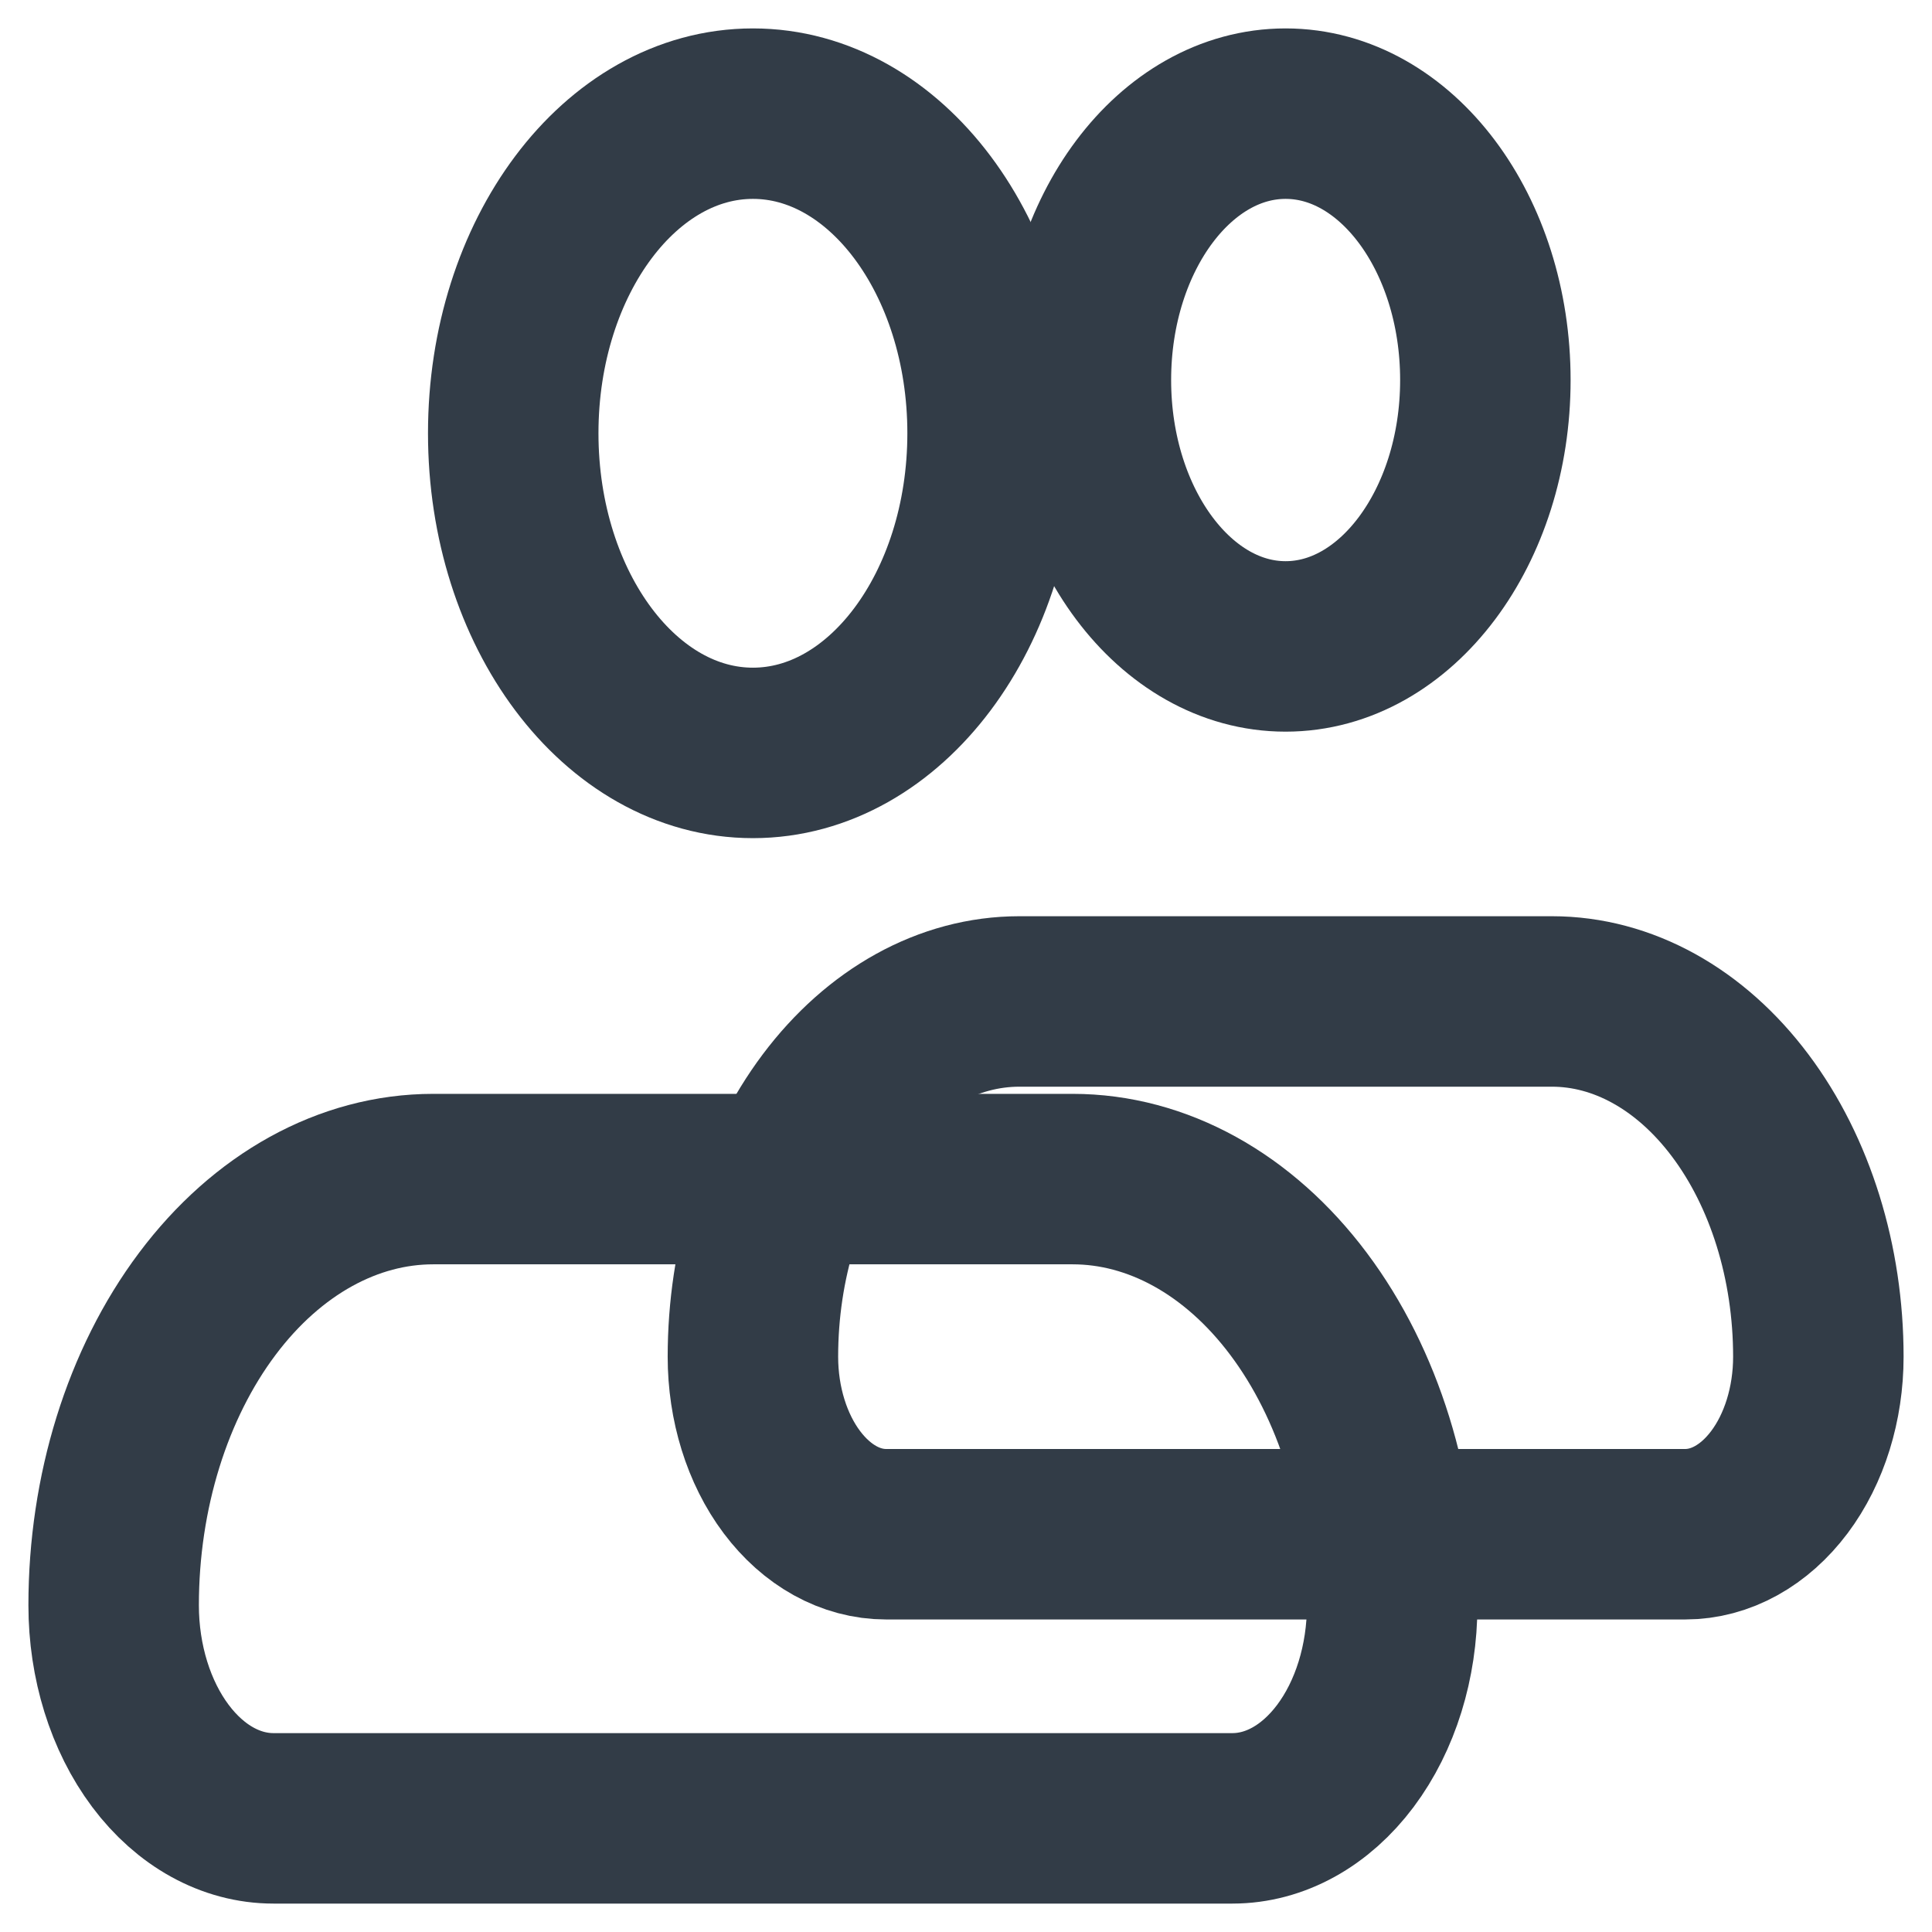 <svg width="17" height="17" viewBox="0 0 17 17" fill="none" xmlns="http://www.w3.org/2000/svg">
<path d="M1 14.125C1 13.13 1.296 12.177 1.824 11.473C2.351 10.77 3.067 10.375 3.812 10.375H9.438C10.183 10.375 10.899 10.77 11.426 11.473C11.954 12.177 12.25 13.13 12.25 14.125C12.25 14.622 12.102 15.099 11.838 15.451C11.574 15.803 11.217 16 10.844 16H2.406C2.033 16 1.676 15.803 1.412 15.451C1.148 15.099 1 14.622 1 14.125Z" stroke="#323C47" stroke-width="1.5" stroke-linejoin="round"/>
<path d="M6.625 6.625C7.79 6.625 8.734 5.366 8.734 3.812C8.734 2.259 7.79 1 6.625 1C5.46 1 4.516 2.259 4.516 3.812C4.516 5.366 5.46 6.625 6.625 6.625Z" stroke="#323C47" stroke-width="1.5"/>
<path d="M6.625 11.938C6.625 11.109 6.872 10.314 7.311 9.728C7.751 9.142 8.347 8.812 8.969 8.812H13.656C14.278 8.812 14.874 9.142 15.313 9.728C15.753 10.314 16 11.109 16 11.938C16 12.352 15.877 12.749 15.657 13.042C15.437 13.335 15.139 13.5 14.828 13.5H7.797C7.486 13.5 7.188 13.335 6.968 13.042C6.748 12.749 6.625 12.352 6.625 11.938Z" stroke="#323C47" stroke-width="1.5" stroke-linejoin="round"/>
<path d="M11.312 5.688C12.283 5.688 13.07 4.638 13.07 3.344C13.07 2.049 12.283 1 11.312 1C10.342 1 9.555 2.049 9.555 3.344C9.555 4.638 10.342 5.688 11.312 5.688Z" stroke="#323C47" stroke-width="1.5"/>
</svg>
